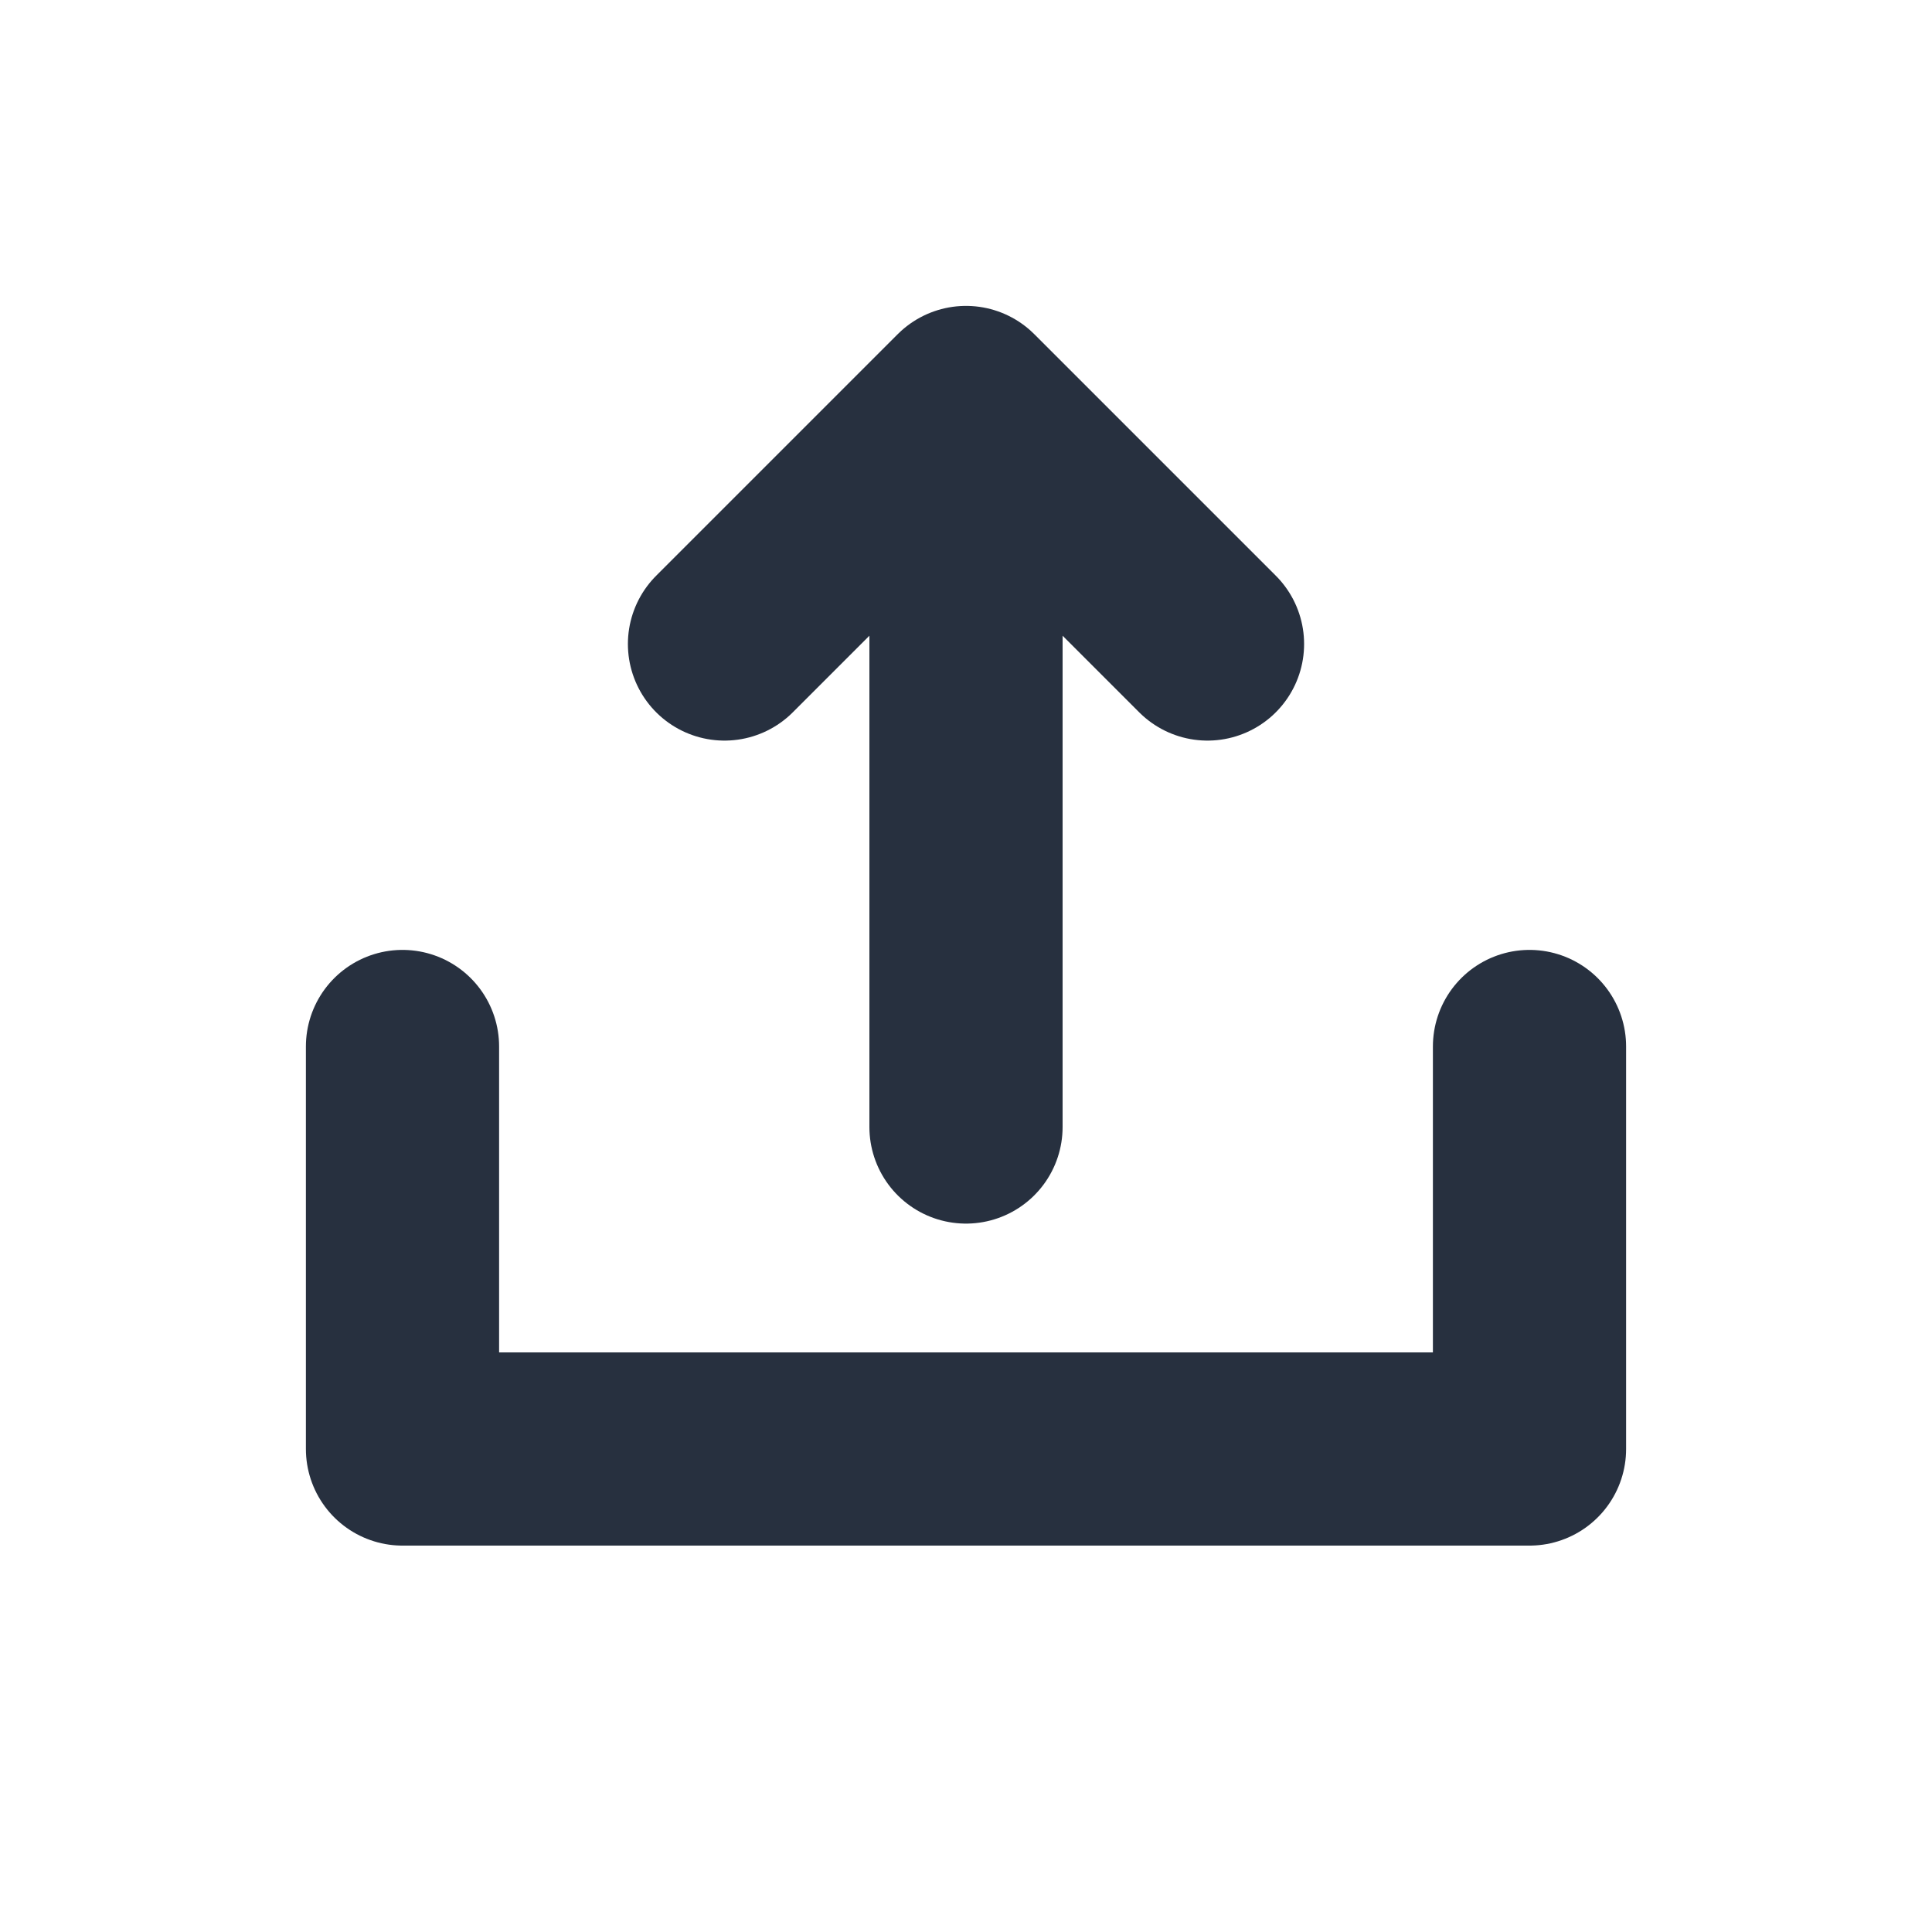 <svg width="40px" height="40px" viewBox="0 0 24 24" xmlns="http://www.w3.org/2000/svg" aria-labelledby="shareIconTitle" stroke="#27303f" stroke-width="2.4" stroke-linecap="round" stroke-linejoin="round" fill="none" color="#27303f"> <title id="shareIconTitle">Share</title> <path d="M12 14V6"/> <path d="M9 8L12 5L15 8"/> <path d="M5 13V18H19V13"/> </svg>